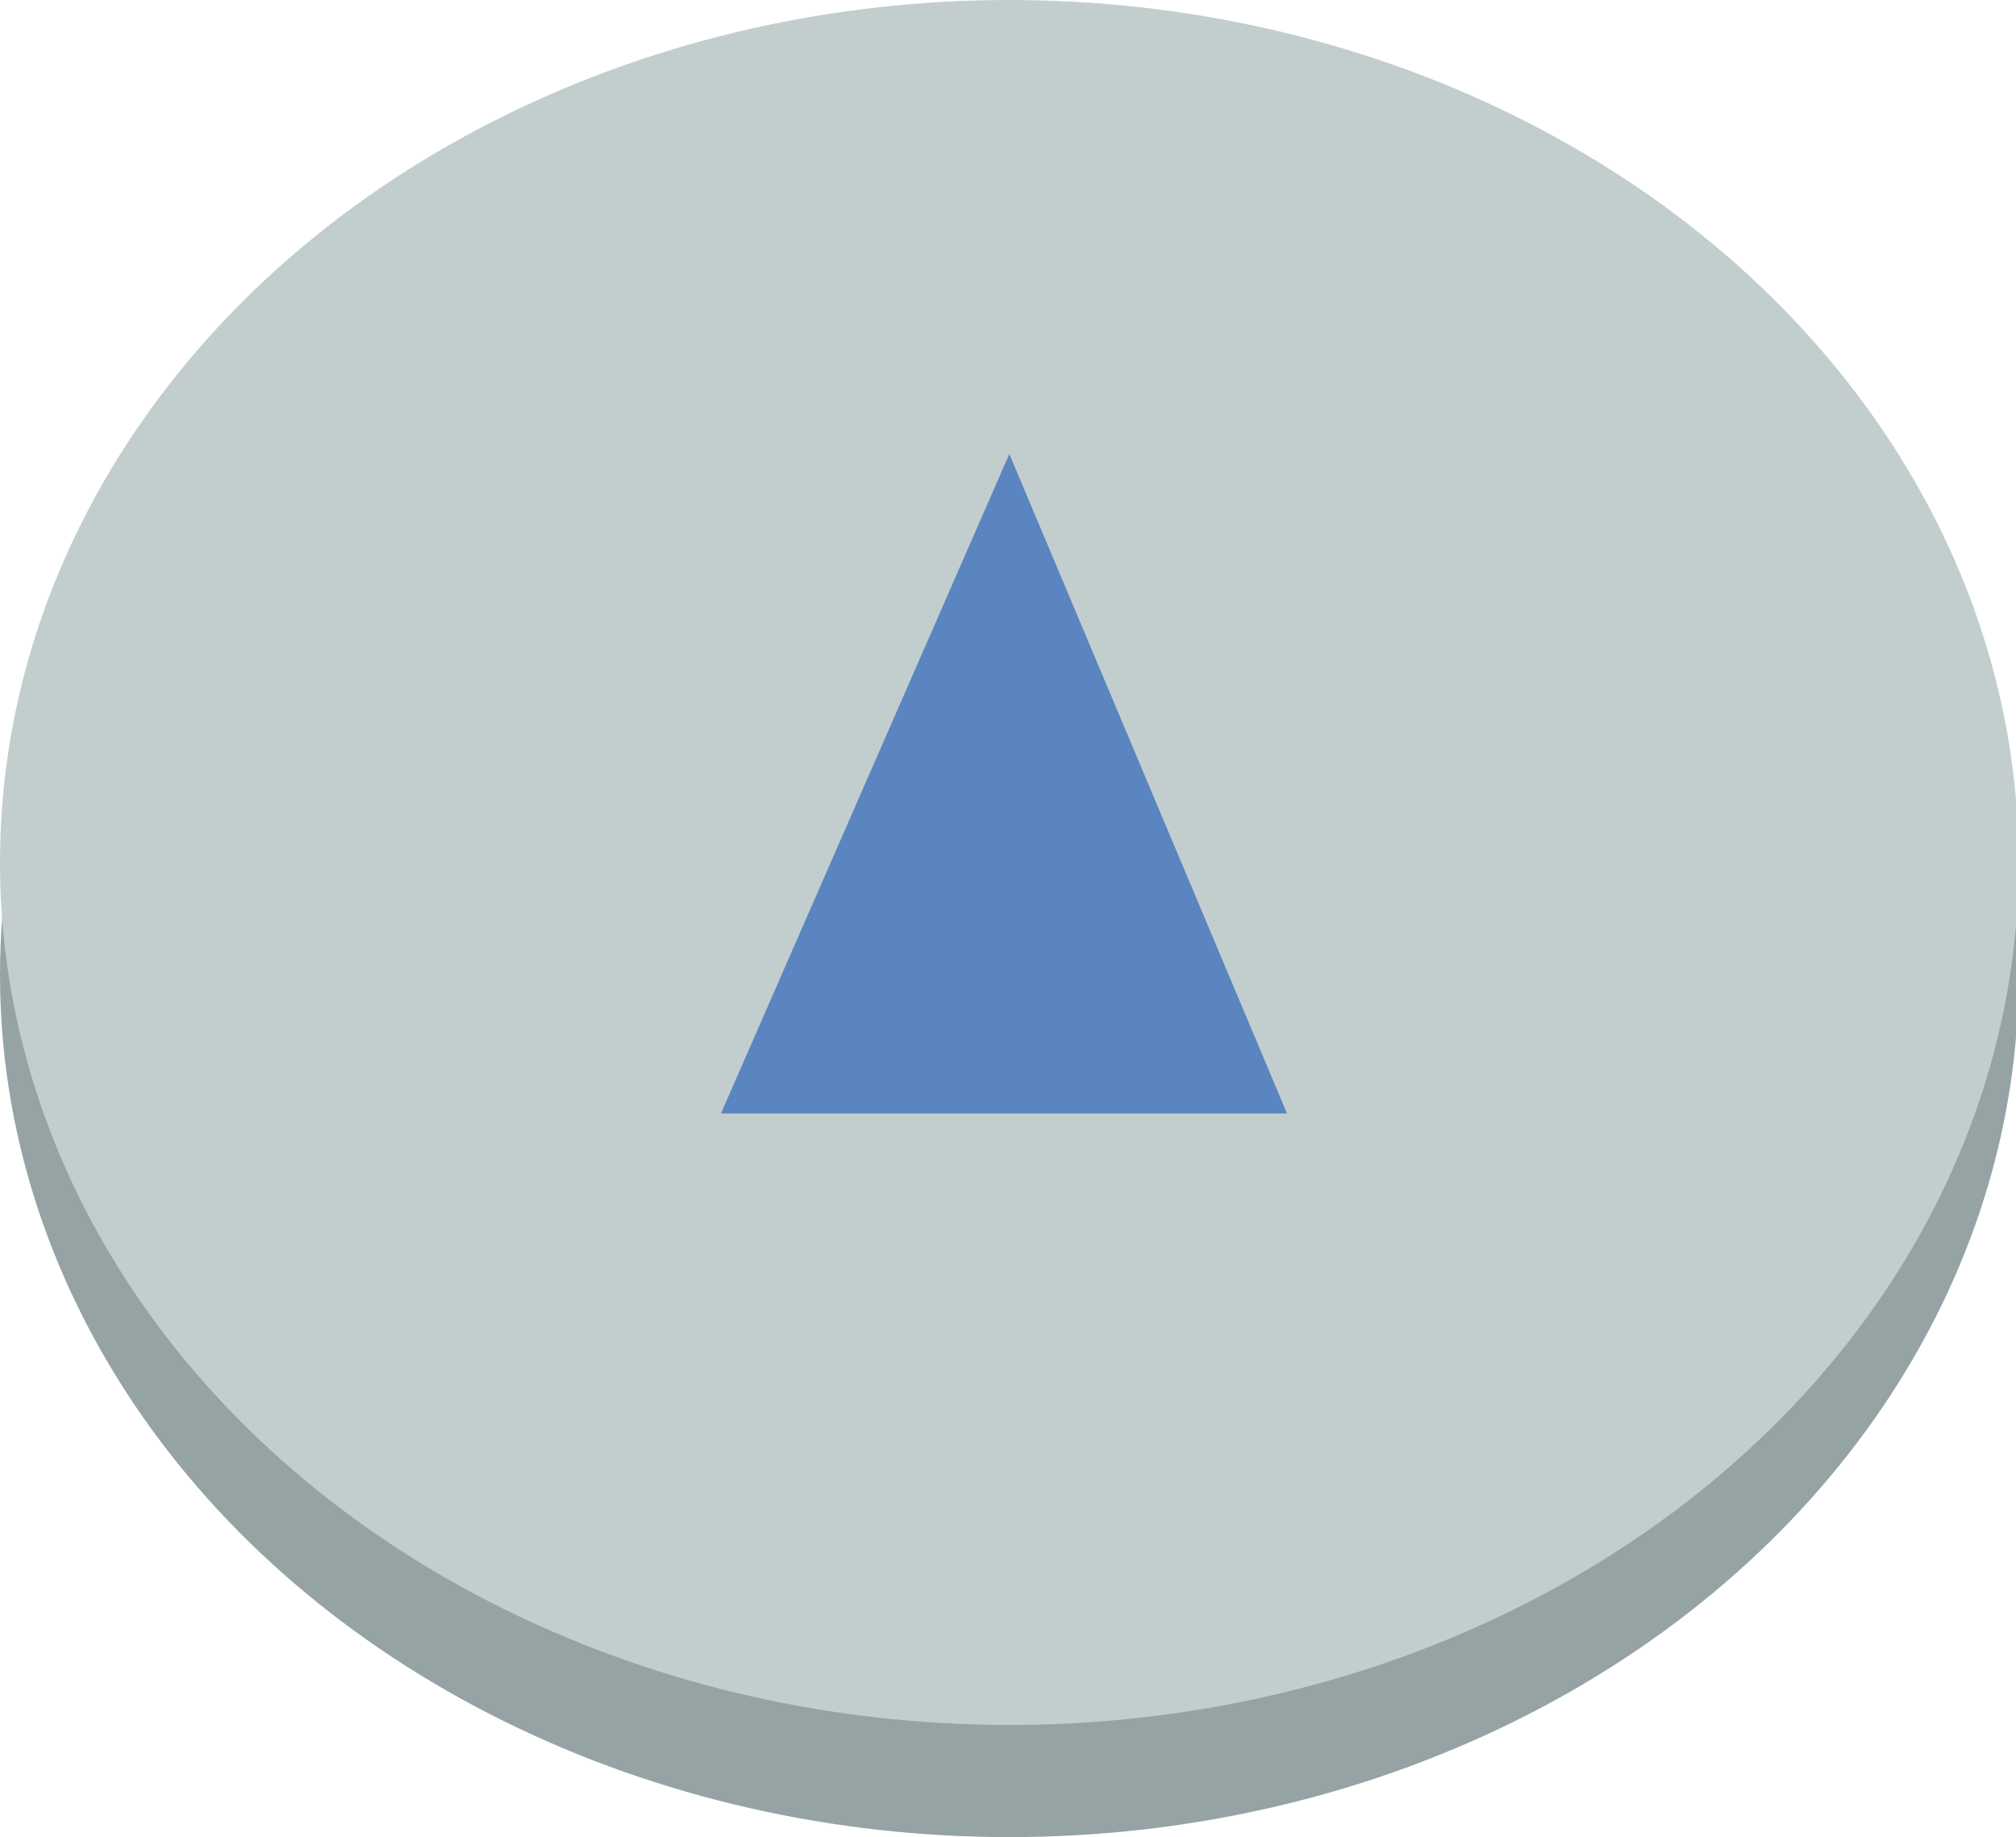 <?xml version="1.0" encoding="utf-8"?>
<!-- Generator: Adobe Illustrator 19.2.1, SVG Export Plug-In . SVG Version: 6.00 Build 0)  -->
<svg version="1.1" id="Calque_1" xmlns="http://www.w3.org/2000/svg" xmlns:xlink="http://www.w3.org/1999/xlink" x="0px" y="0px"
	 viewBox="0 0 75.5 68.8" style="enable-background:new 0 0 75.5 68.8;" xml:space="preserve">
<style type="text/css">
	.st0{fill:#96A3A4;}
	.st1{fill:#C2CECD;}
	.st2{fill:#5A85C1;}
</style>
<ellipse class="st0" cx="37.8" cy="36.5" rx="37.8" ry="32.3"/>
<ellipse class="st1" cx="37.8" cy="32.3" rx="37.8" ry="32.3"/>
<polygon class="st2" points="37.8,17 27,41.7 48.2,41.7 "/>
</svg>
